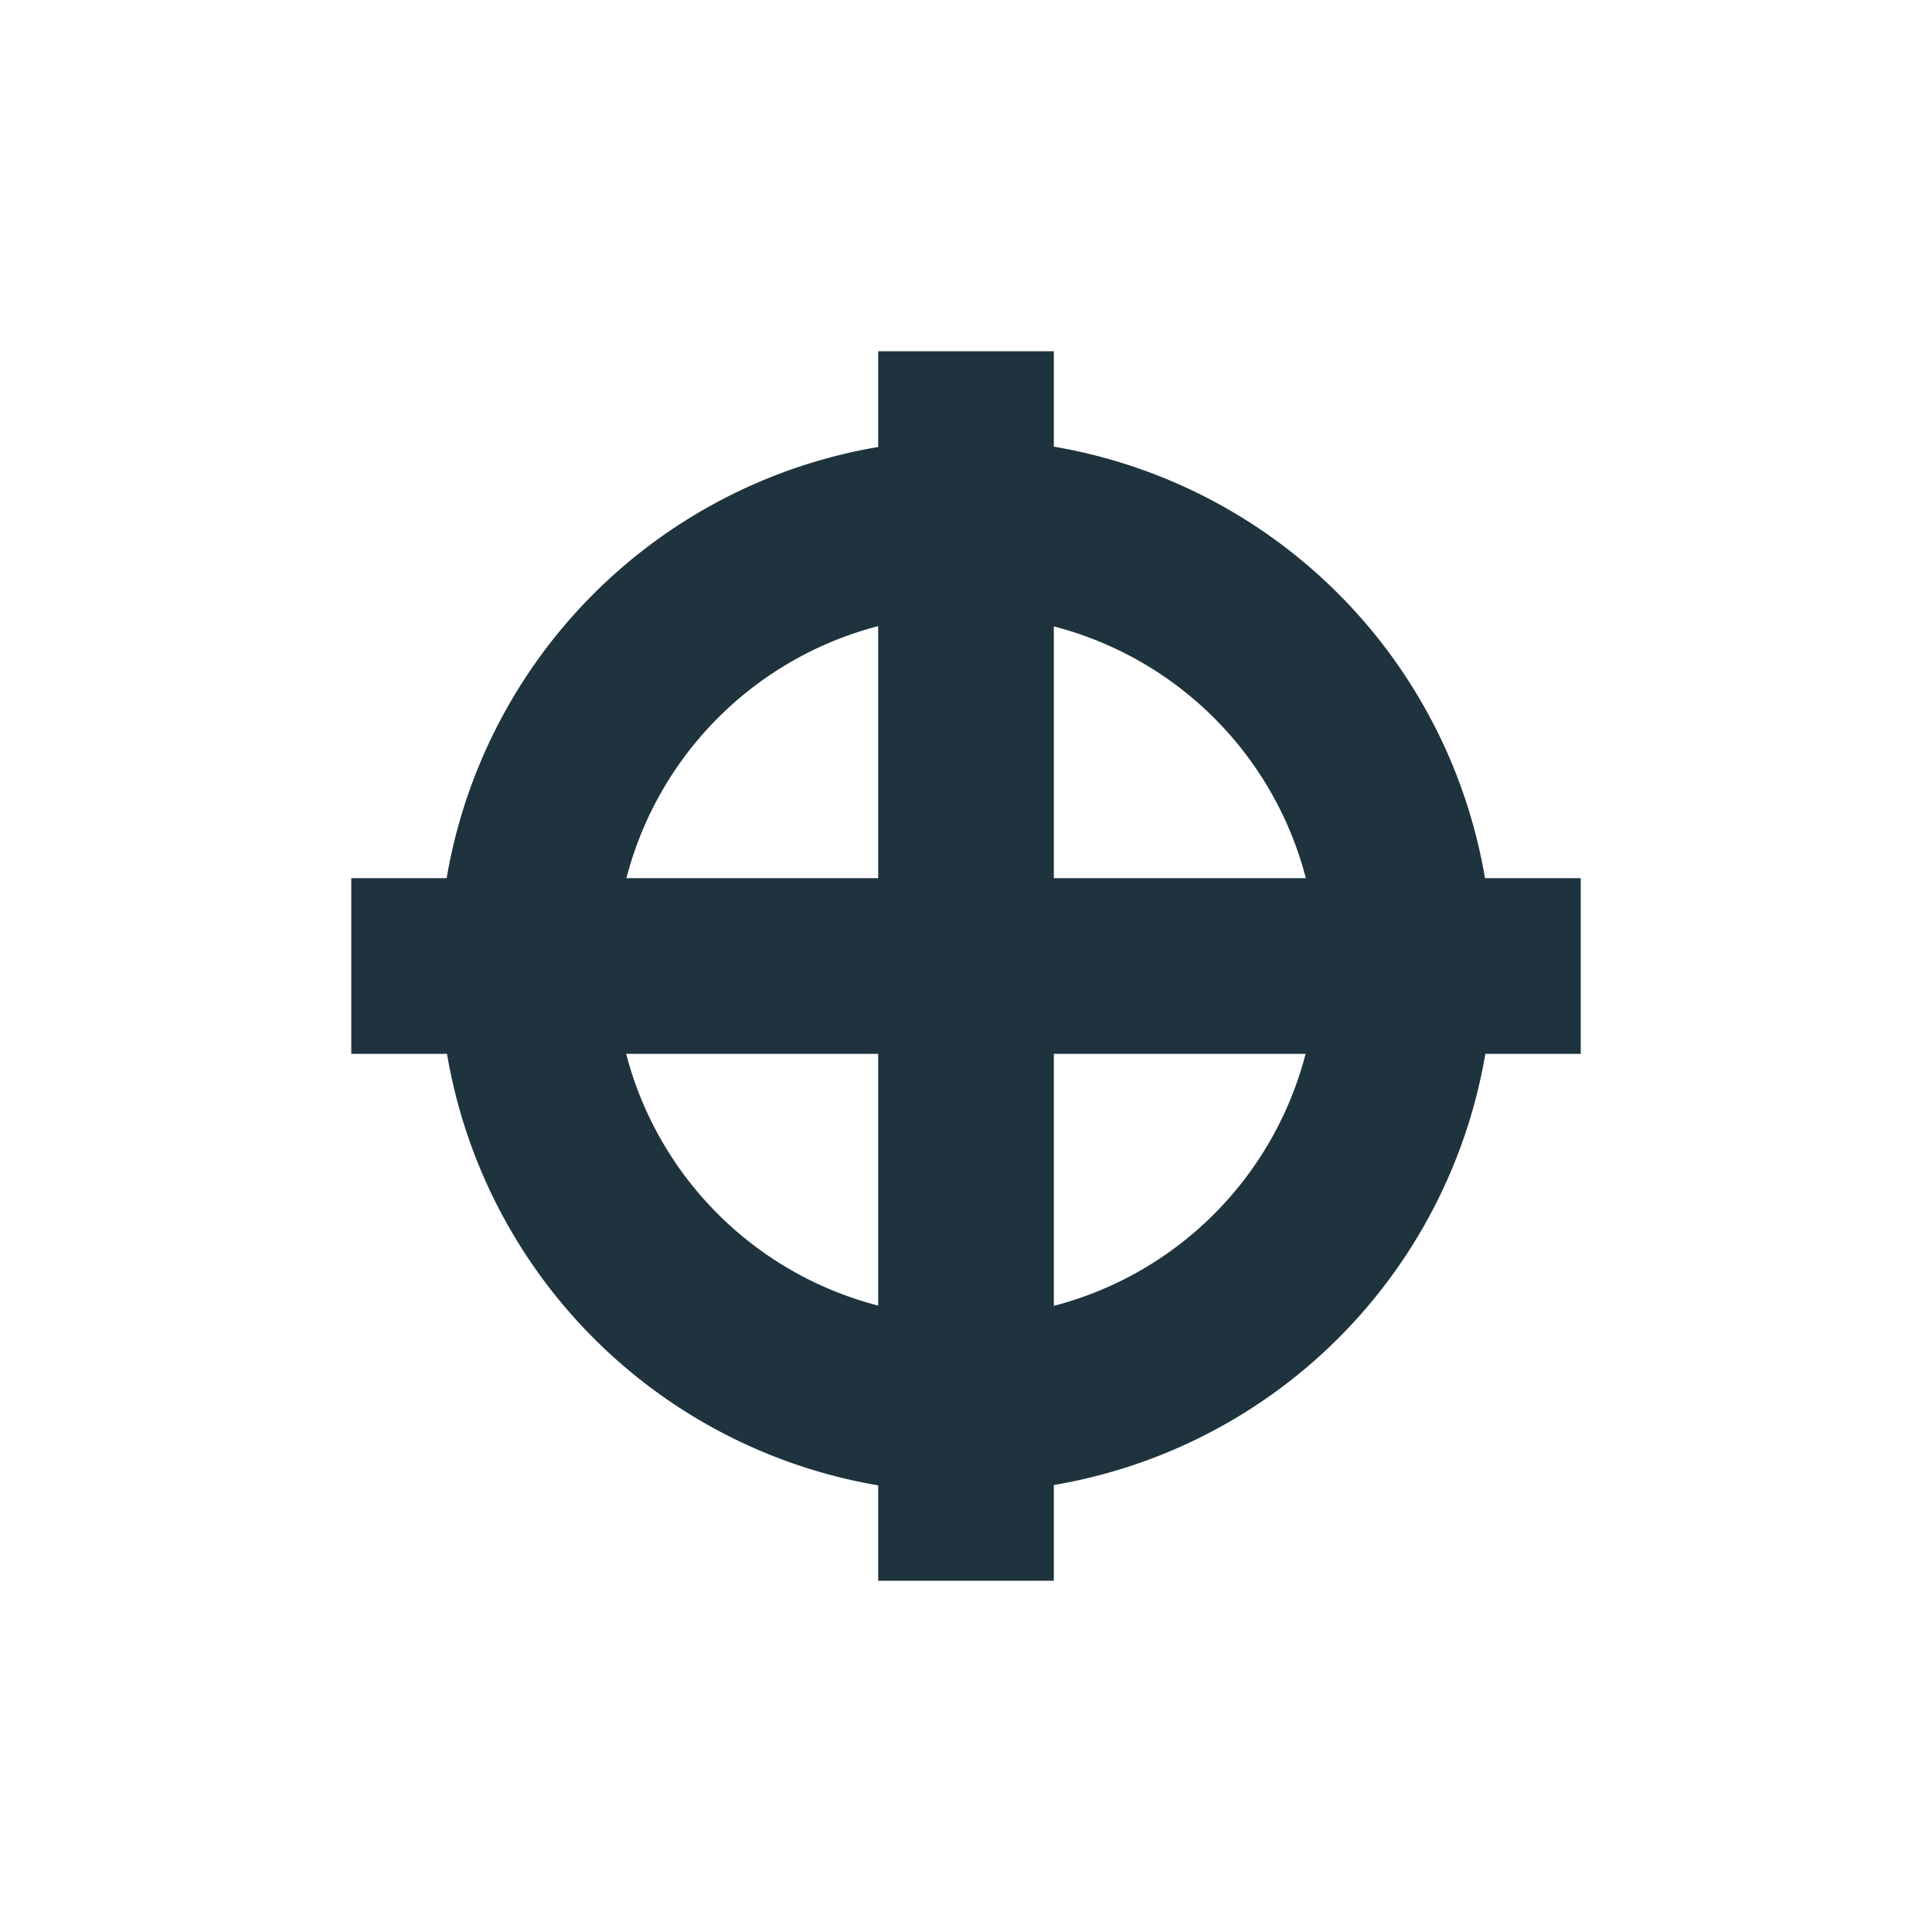 <svg xmlns="http://www.w3.org/2000/svg" width="22" height="22"><defs><style type="text/css" id="current-color-scheme"></style></defs><path d="M10 4v1.09A6 6 0 0 0 5.086 10H4v2h1.09A6 6 0 0 0 10 16.914V18h2v-1.09A6 6 0 0 0 16.914 12H18v-2h-1.09A6 6 0 0 0 12 5.086V4h-2zm0 3.13V10H7.133A4 4 0 0 1 10 7.13zm2 .003A4 4 0 0 1 14.87 10H12V7.133zM7.13 12H10v2.867A4 4 0 0 1 7.13 12zM12 12h2.867A4 4 0 0 1 12 14.87V12z" fill="currentColor" color="#1e333d"/></svg>